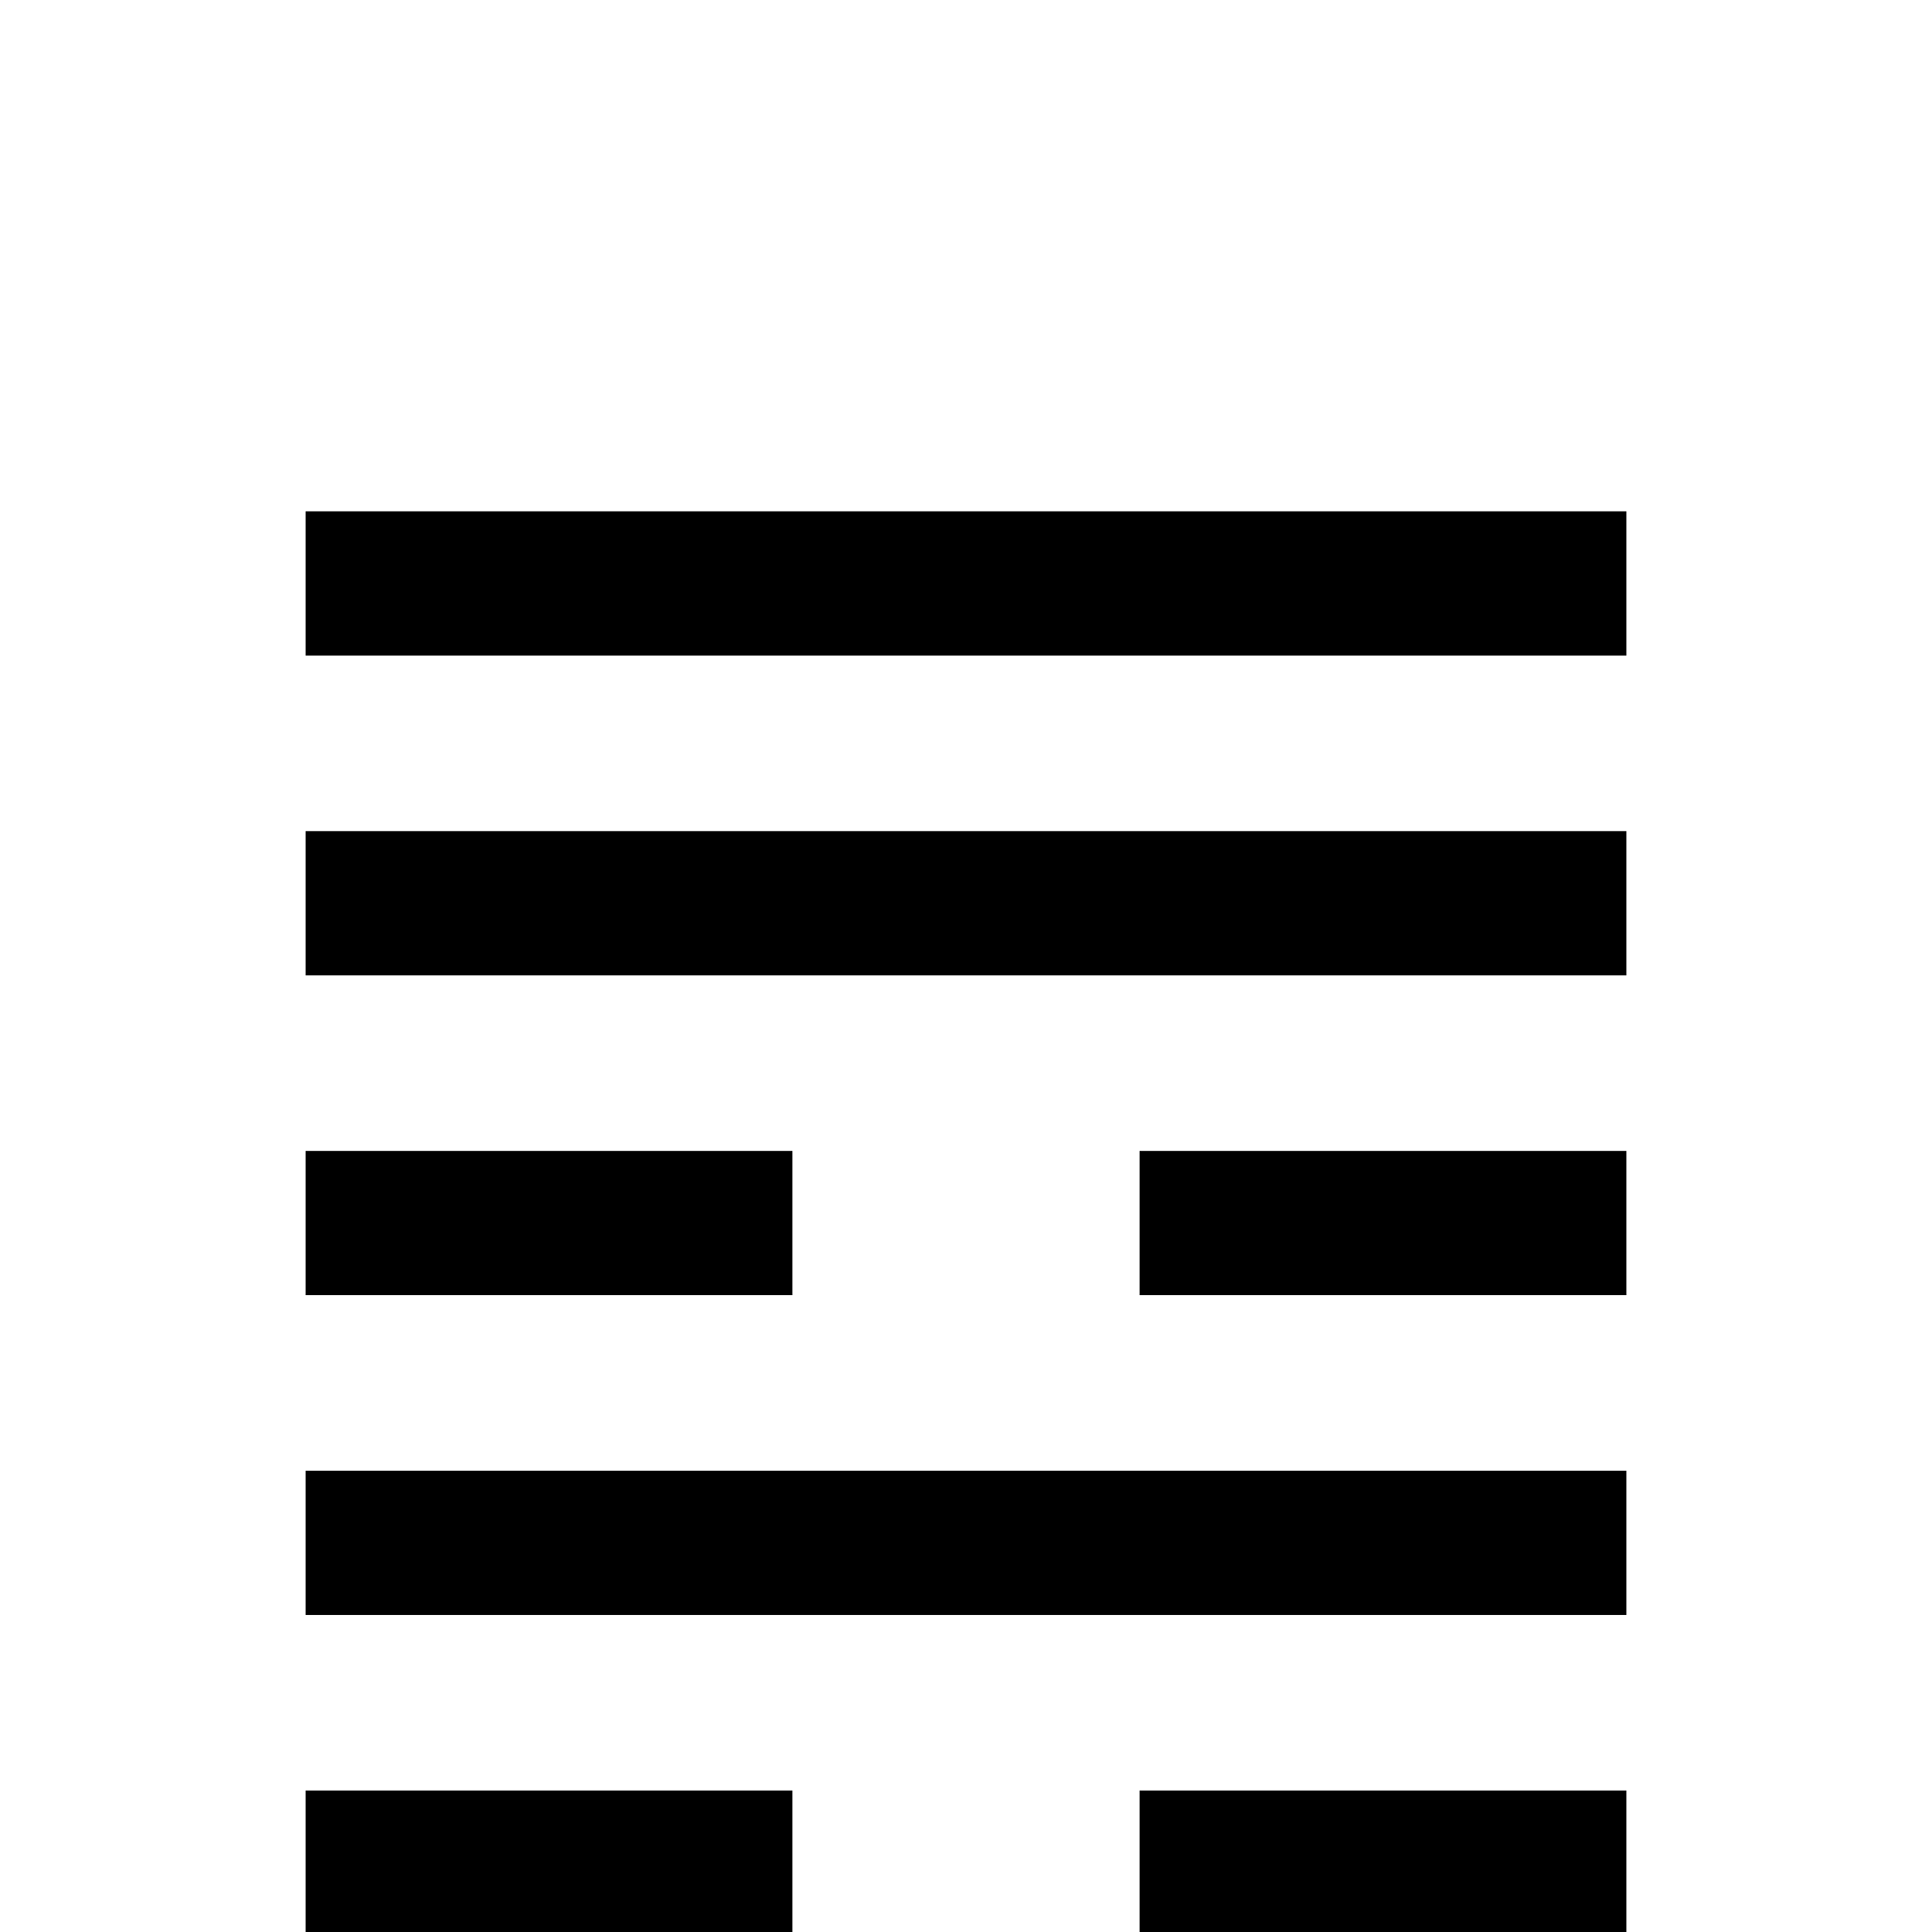 <?xml version="1.0" standalone="no"?>
<!DOCTYPE svg PUBLIC "-//W3C//DTD SVG 1.1//EN" "http://www.w3.org/Graphics/SVG/1.1/DTD/svg11.dtd" >
<svg viewBox="0 -442 2048 2048">
  <g transform="matrix(1 0 0 -1 0 1606)">
   <path fill="currentColor"
d="M1724 1353h-1400v153h1400v-153zM1724 675h-516v153h516v-153zM1724 1014h-1400v153h1400v-153zM1724 -3h-516v153h516v-153zM1724 336h-1400v153h1400v-153zM840 675h-516v153h516v-153zM1724 -342h-516v153h516v-153zM840 -3h-516v153h516v-153zM840 -342h-516v153h516
v-153z" />
  </g>

</svg>
